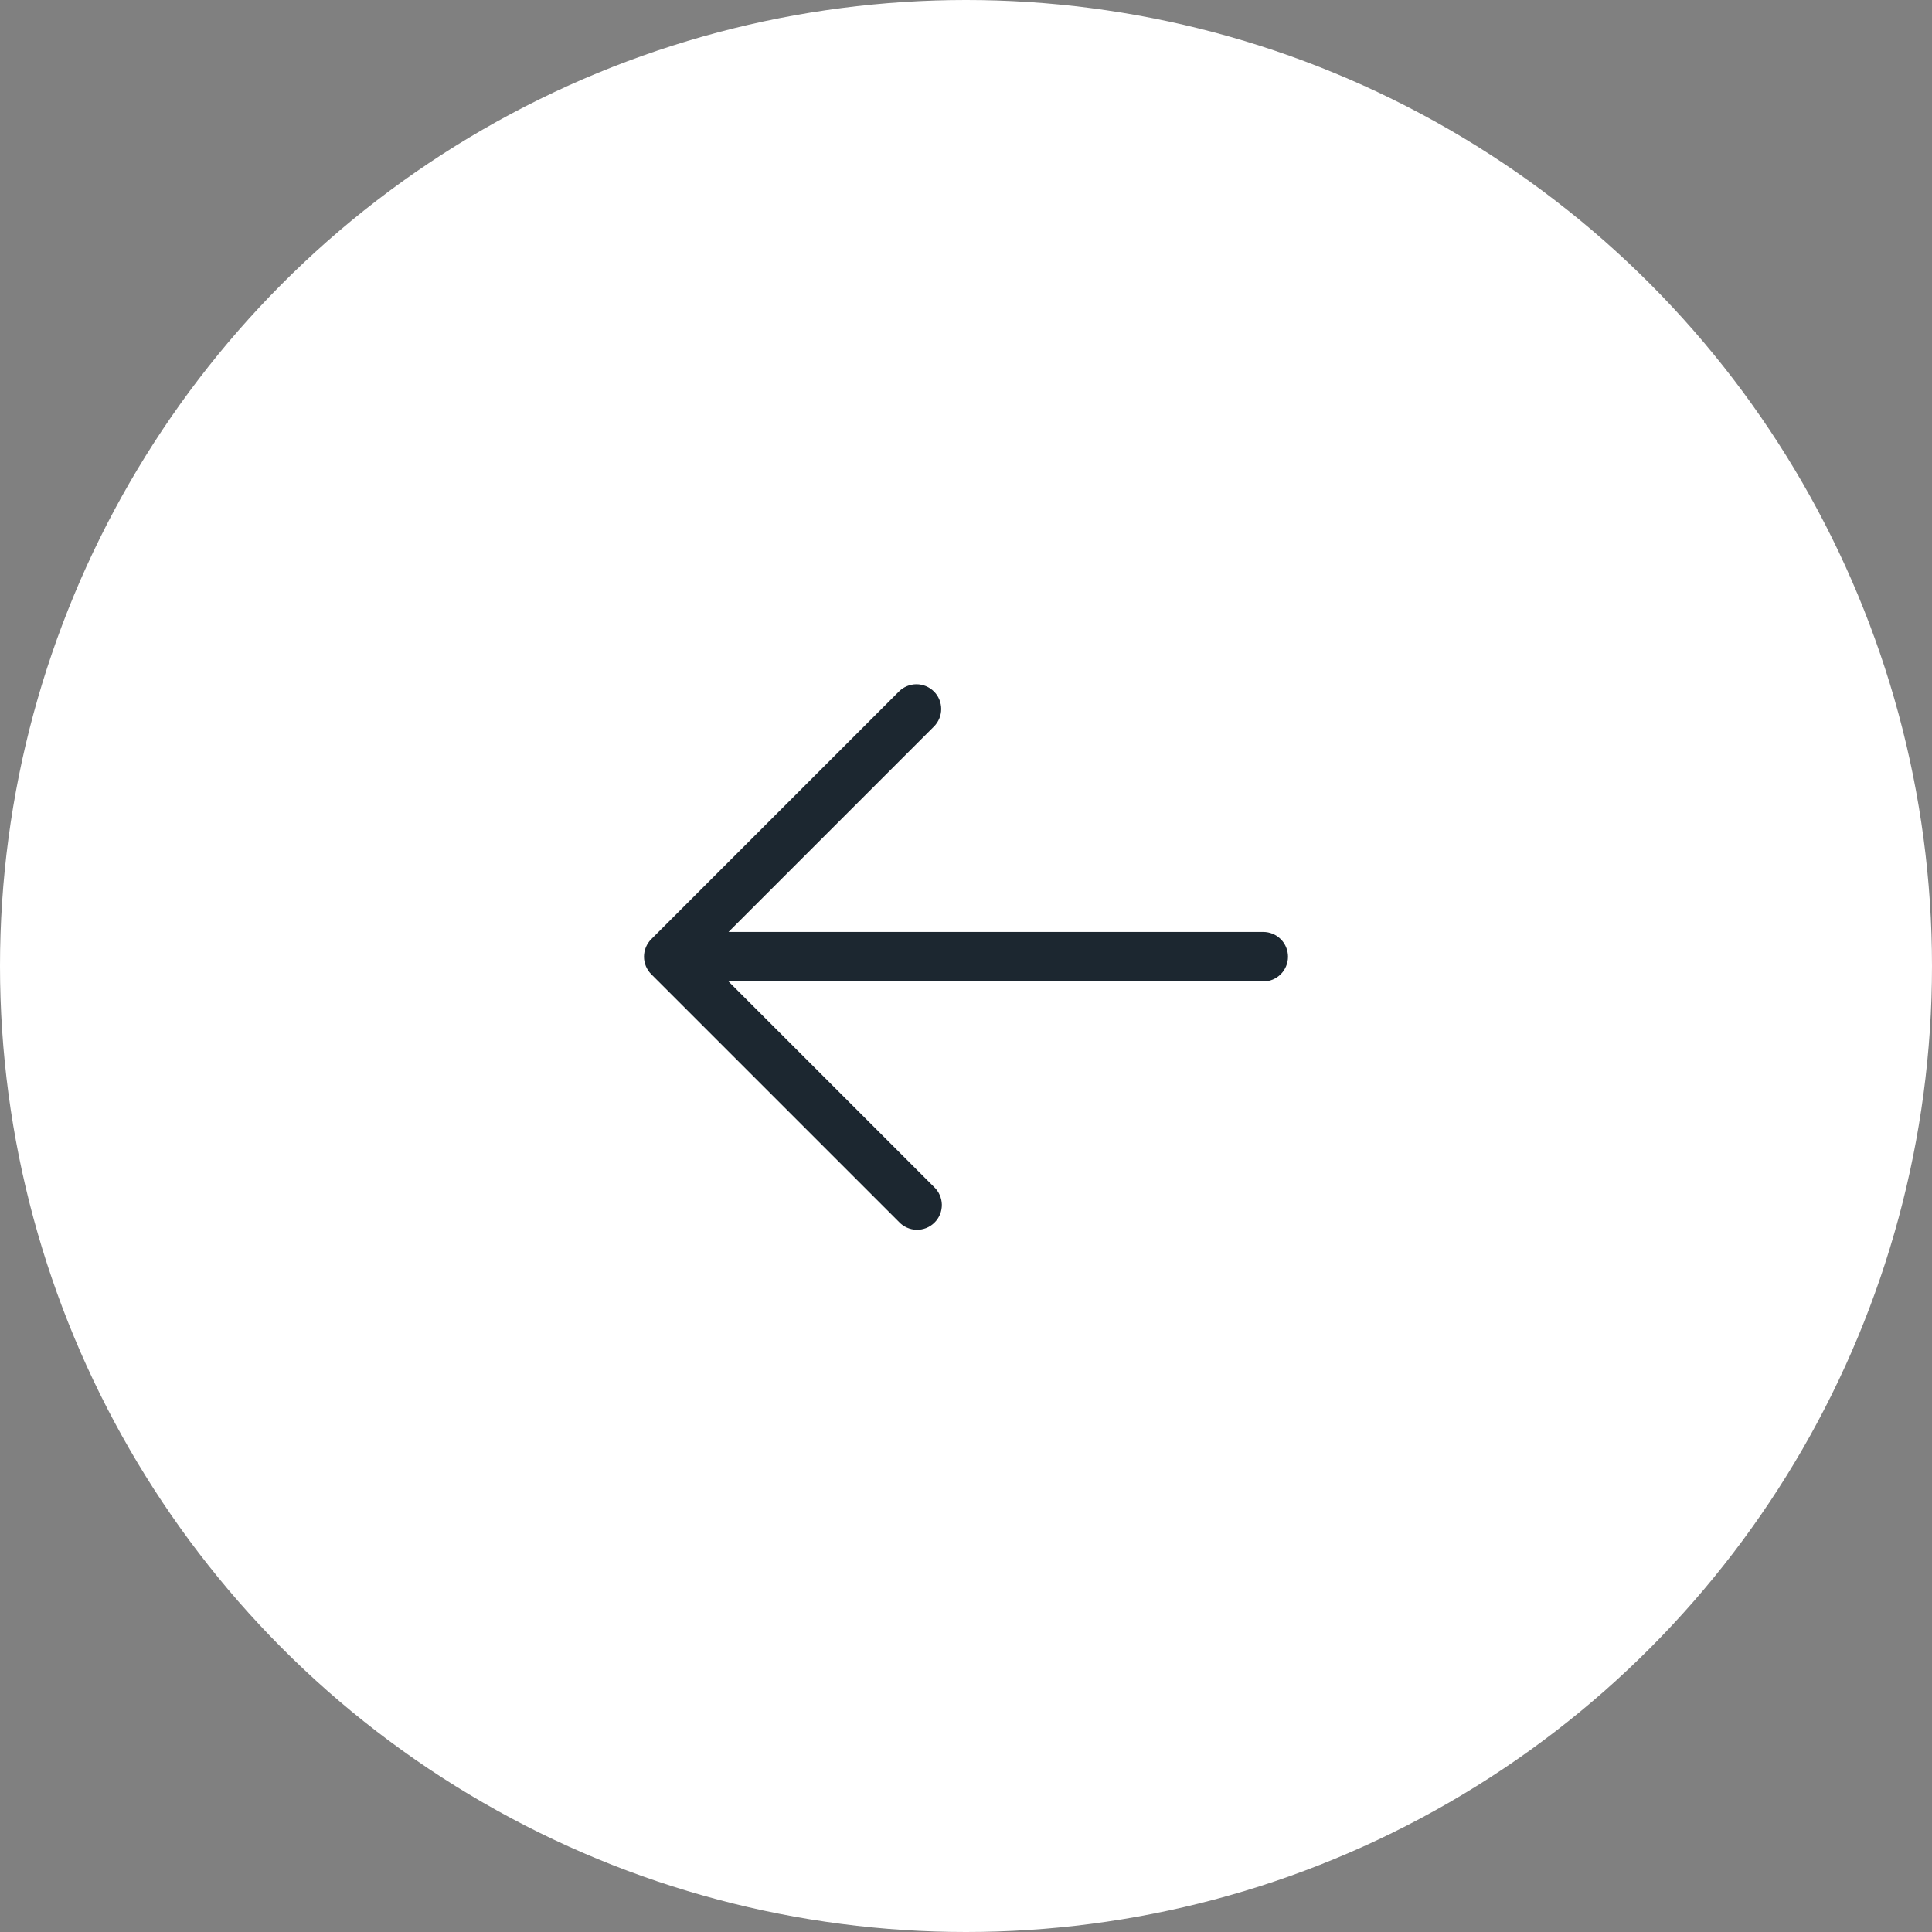 <svg width="48" height="48" viewBox="0 0 48 48" fill="none" xmlns="http://www.w3.org/2000/svg">
<rect x="0" y="0" width="48" height="48" fill="#808080" stroke="none"/>
<circle cx="24" cy="24" r="24" fill="white"/>
<g clip-path="url(#clip0_1_1551)">
<path fill-rule="evenodd" clip-rule="evenodd" d="M23.204 17.18C23.319 17.295 23.384 17.452 23.384 17.615C23.384 17.778 23.319 17.934 23.204 18.05L18.1 23.154H31.385C31.548 23.154 31.704 23.218 31.82 23.334C31.935 23.449 32 23.606 32 23.769C32 23.932 31.935 24.089 31.82 24.204C31.704 24.32 31.548 24.384 31.385 24.384H18.1L23.204 29.488C23.264 29.544 23.313 29.612 23.346 29.688C23.38 29.763 23.398 29.845 23.4 29.927C23.401 30.01 23.386 30.092 23.355 30.169C23.324 30.245 23.278 30.315 23.219 30.373C23.161 30.432 23.091 30.478 23.015 30.509C22.938 30.54 22.856 30.555 22.773 30.554C22.691 30.552 22.609 30.534 22.534 30.5C22.458 30.467 22.39 30.418 22.334 30.358L16.18 24.204C16.065 24.088 16 23.932 16 23.769C16 23.606 16.065 23.449 16.18 23.334L22.334 17.18C22.449 17.065 22.606 17 22.769 17C22.932 17 23.088 17.065 23.204 17.18Z" fill="#1C2730"/>
</g>
<defs>
<clipPath id="clip0_1_1551">
<rect width="16" height="16" fill="white" transform="translate(16 16)"/>
</clipPath>
</defs>
</svg>
